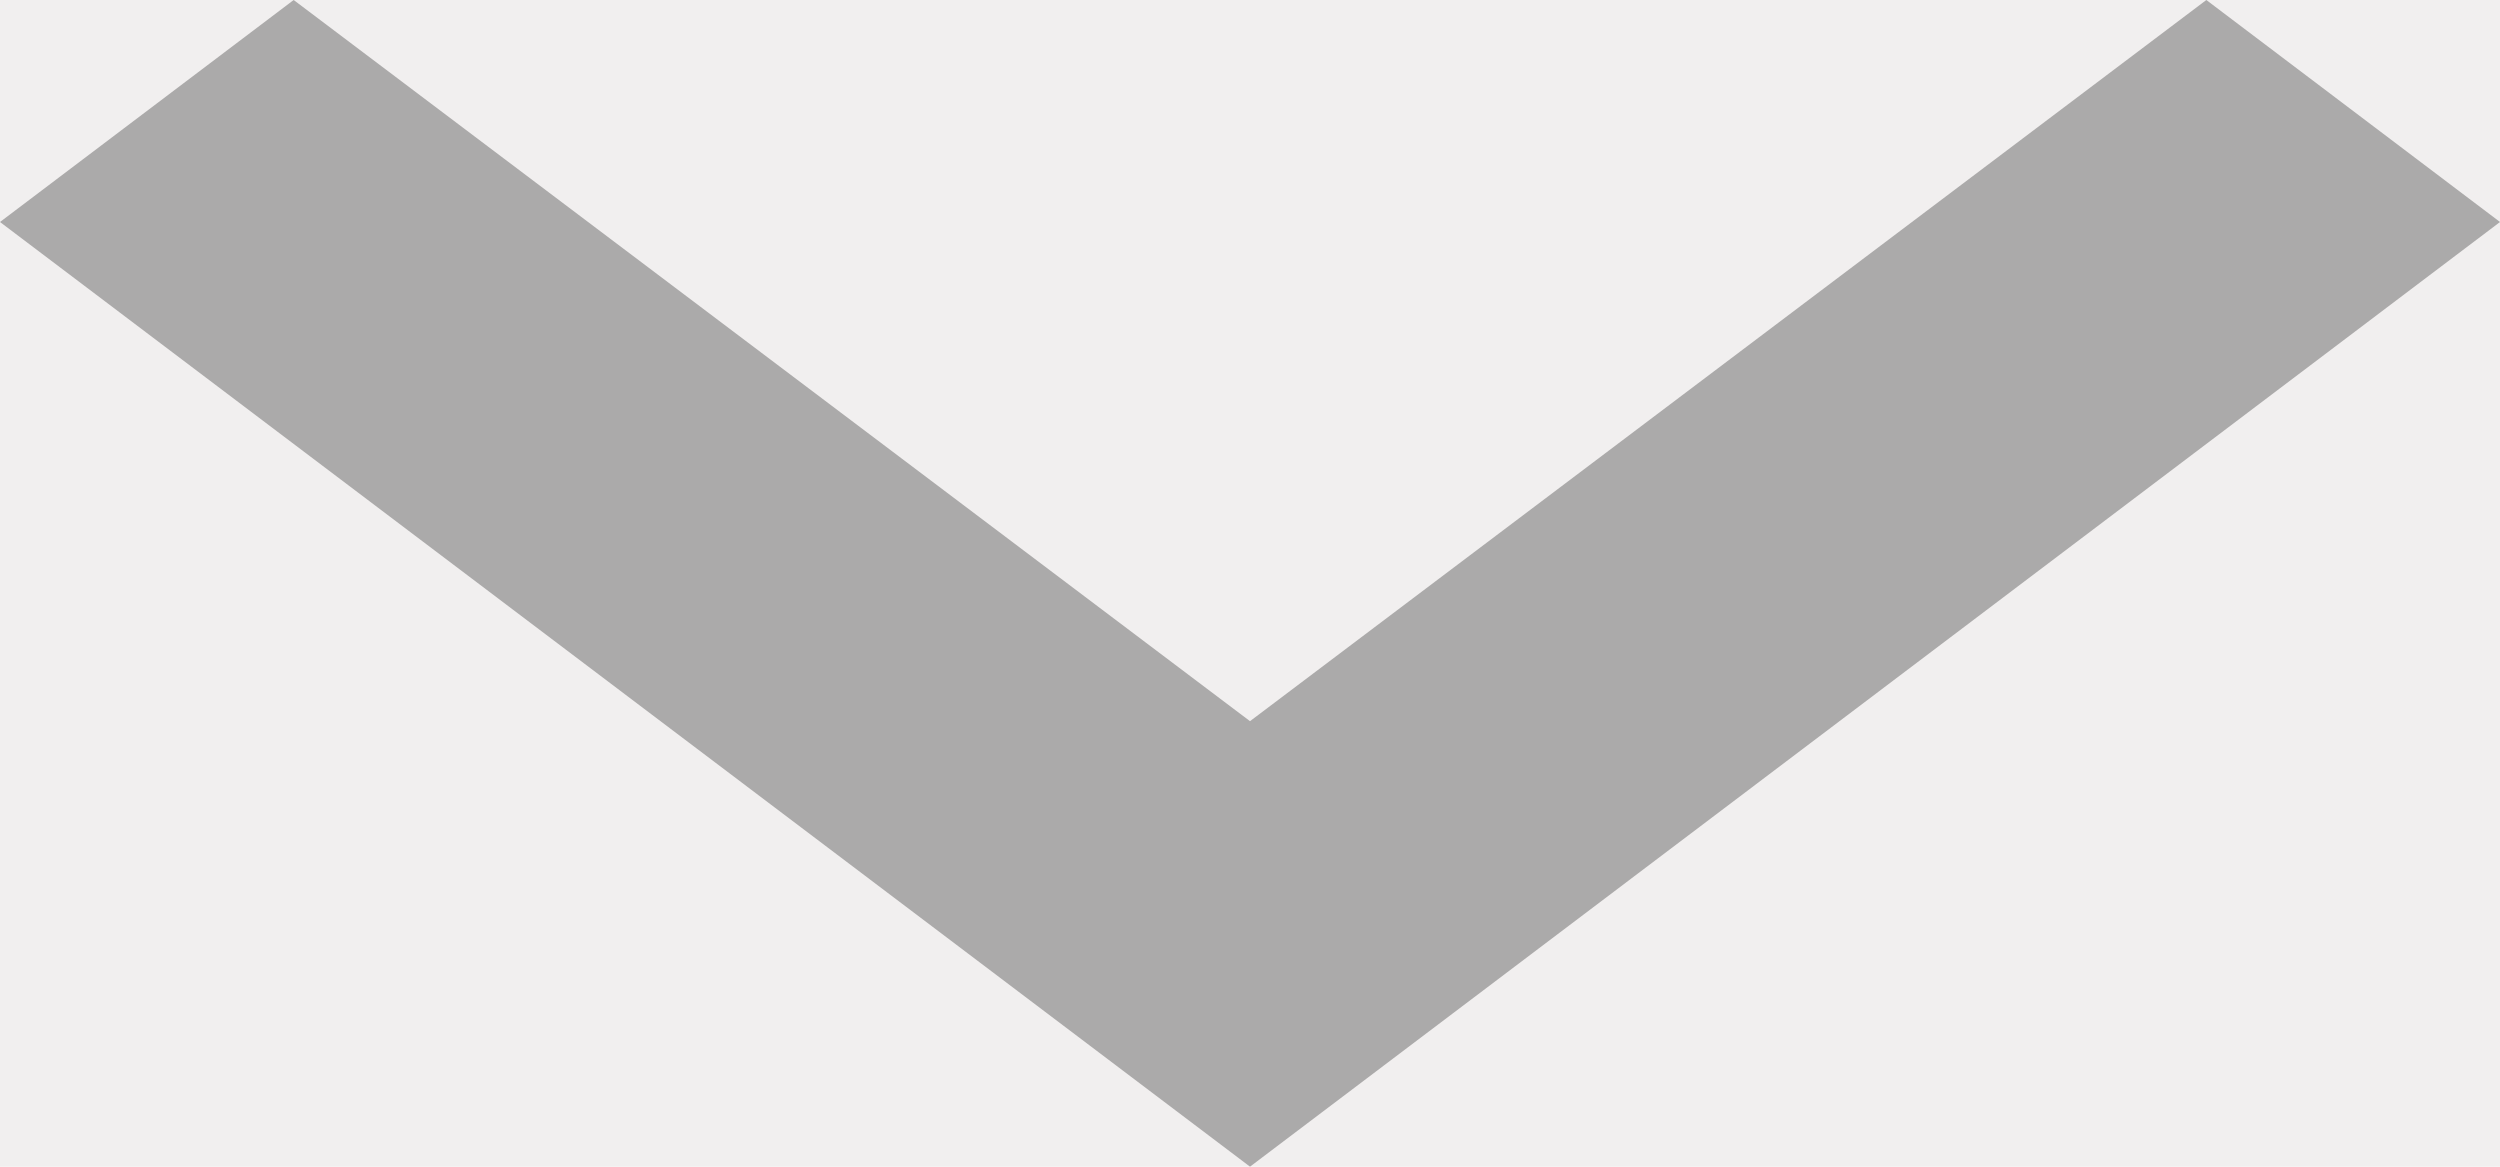 <svg width="15" height="7" viewBox="0 0 15 7" fill="none" xmlns="http://www.w3.org/2000/svg">
<rect width="15" height="7" fill="#F5F5F5"/>
<g id="Work order - Create new - Step 2 - One work order per asset">
<rect width="1280" height="1872" transform="translate(-735 -638)" fill="#F1EFEF"/>
<rect id="sheet" x="-710" y="-407" width="1222" height="1607" rx="8" fill="white"/>
<rect id="Rectangle 971" x="-349" y="-23" width="385" height="41" rx="5" fill="#F1EFEF"/>
<path id="Vector" d="M1.762 0L7.5 4.327L13.238 0L15 1.332L7.5 7L0 1.332L1.762 0Z" fill="black" fill-opacity="0.29"/>
</g>
</svg>
